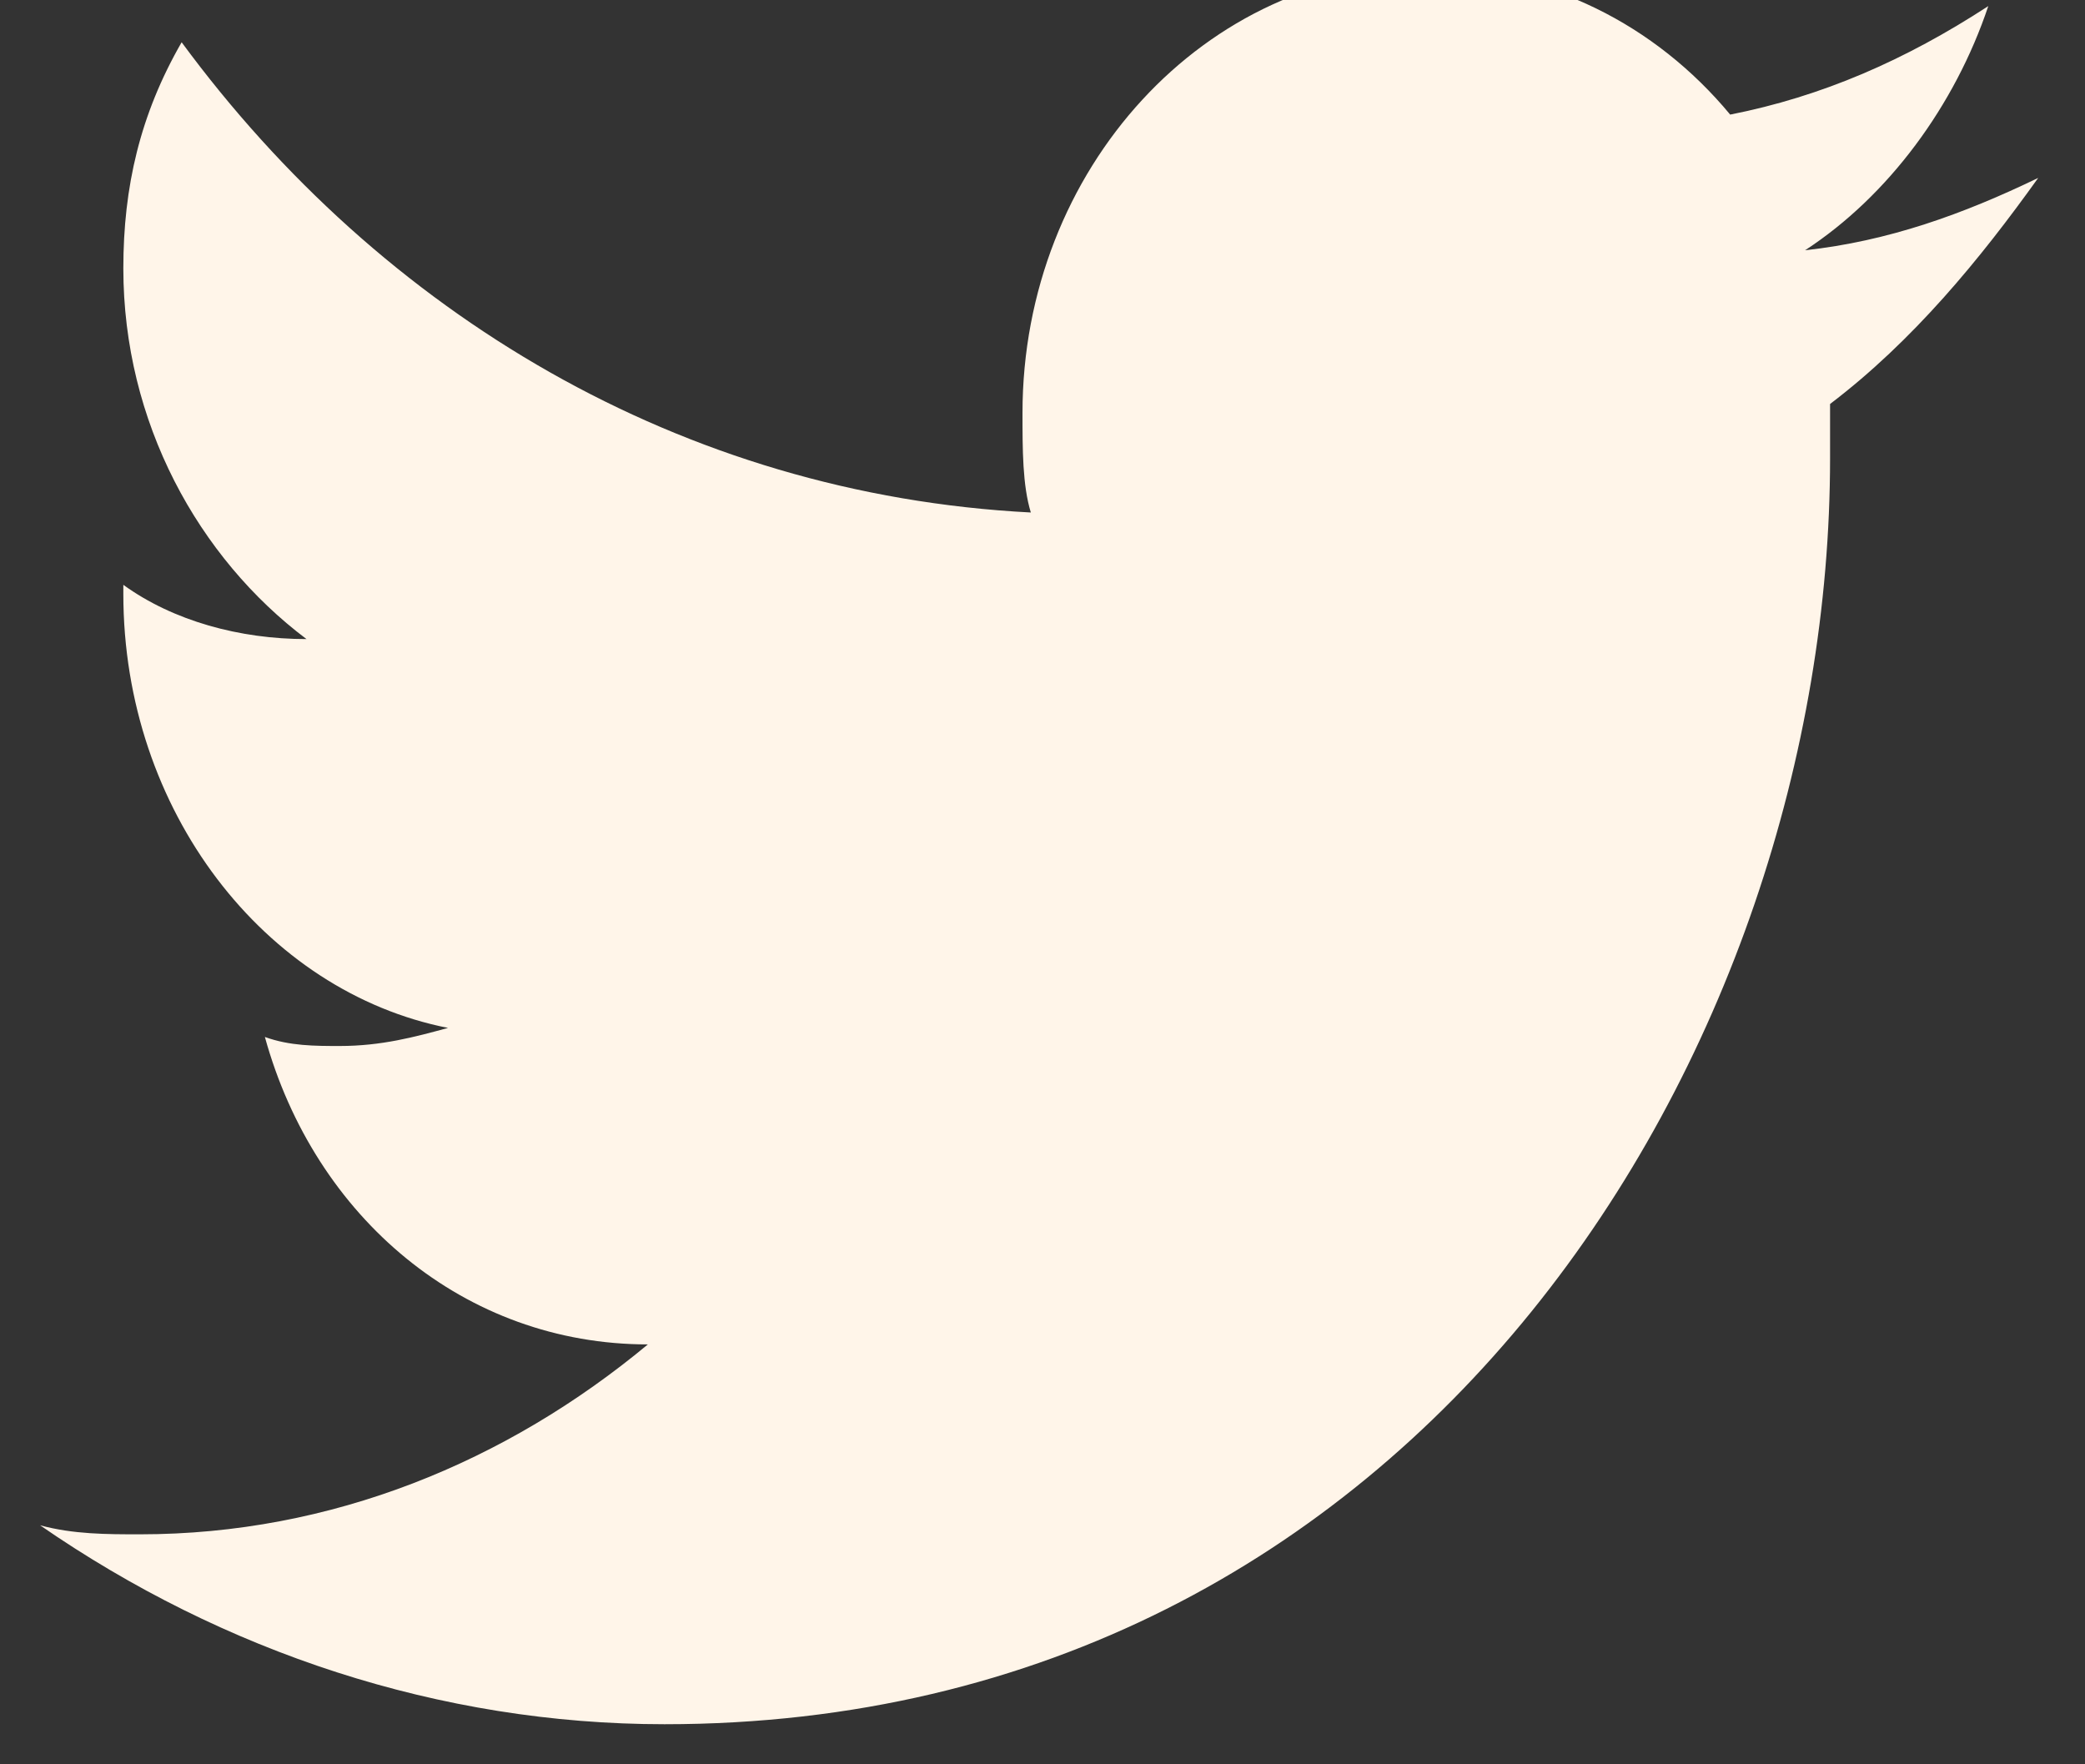 <svg width="52" height="44" viewBox="0 0 52 44" fill="none" xmlns="http://www.w3.org/2000/svg" xmlns:xlink="http://www.w3.org/1999/xlink">
<rect x="0" y="0" width="52" height="44" fill="#333333" stroke="none"/>
<path d="M50.833,4.437C48.965,5.339 47.096,6.015 45.019,6.241C47.096,4.888 48.757,2.633 49.588,0.152C47.511,1.505 45.435,2.407 43.151,2.858C41.282,0.603 38.583,-0.75 35.676,-0.75C30.069,-0.75 25.501,4.211 25.501,10.3C25.501,11.202 25.501,12.104 25.709,12.781C16.988,12.33 9.513,7.82 4.53,1.054C3.492,2.858 3.076,4.662 3.076,6.692C3.076,10.526 4.945,13.908 7.644,15.938C5.983,15.938 4.322,15.487 3.076,14.585C3.076,14.585 3.076,14.585 3.076,14.811C3.076,20.223 6.606,24.733 11.174,25.635C10.344,25.861 9.513,26.086 8.475,26.086C7.852,26.086 7.229,26.086 6.606,25.861C7.852,30.371 11.59,33.528 16.158,33.528C12.628,36.46 8.267,38.264 3.492,38.264C2.661,38.264 1.831,38.264 1,38.039C5.568,41.196 10.967,43 16.573,43C35.468,43 45.642,26.086 45.642,11.428C45.642,10.977 45.642,10.526 45.642,10.075C47.719,8.496 49.38,6.467 50.833,4.437Z" fill="#FFF5E9"/>
</svg>
